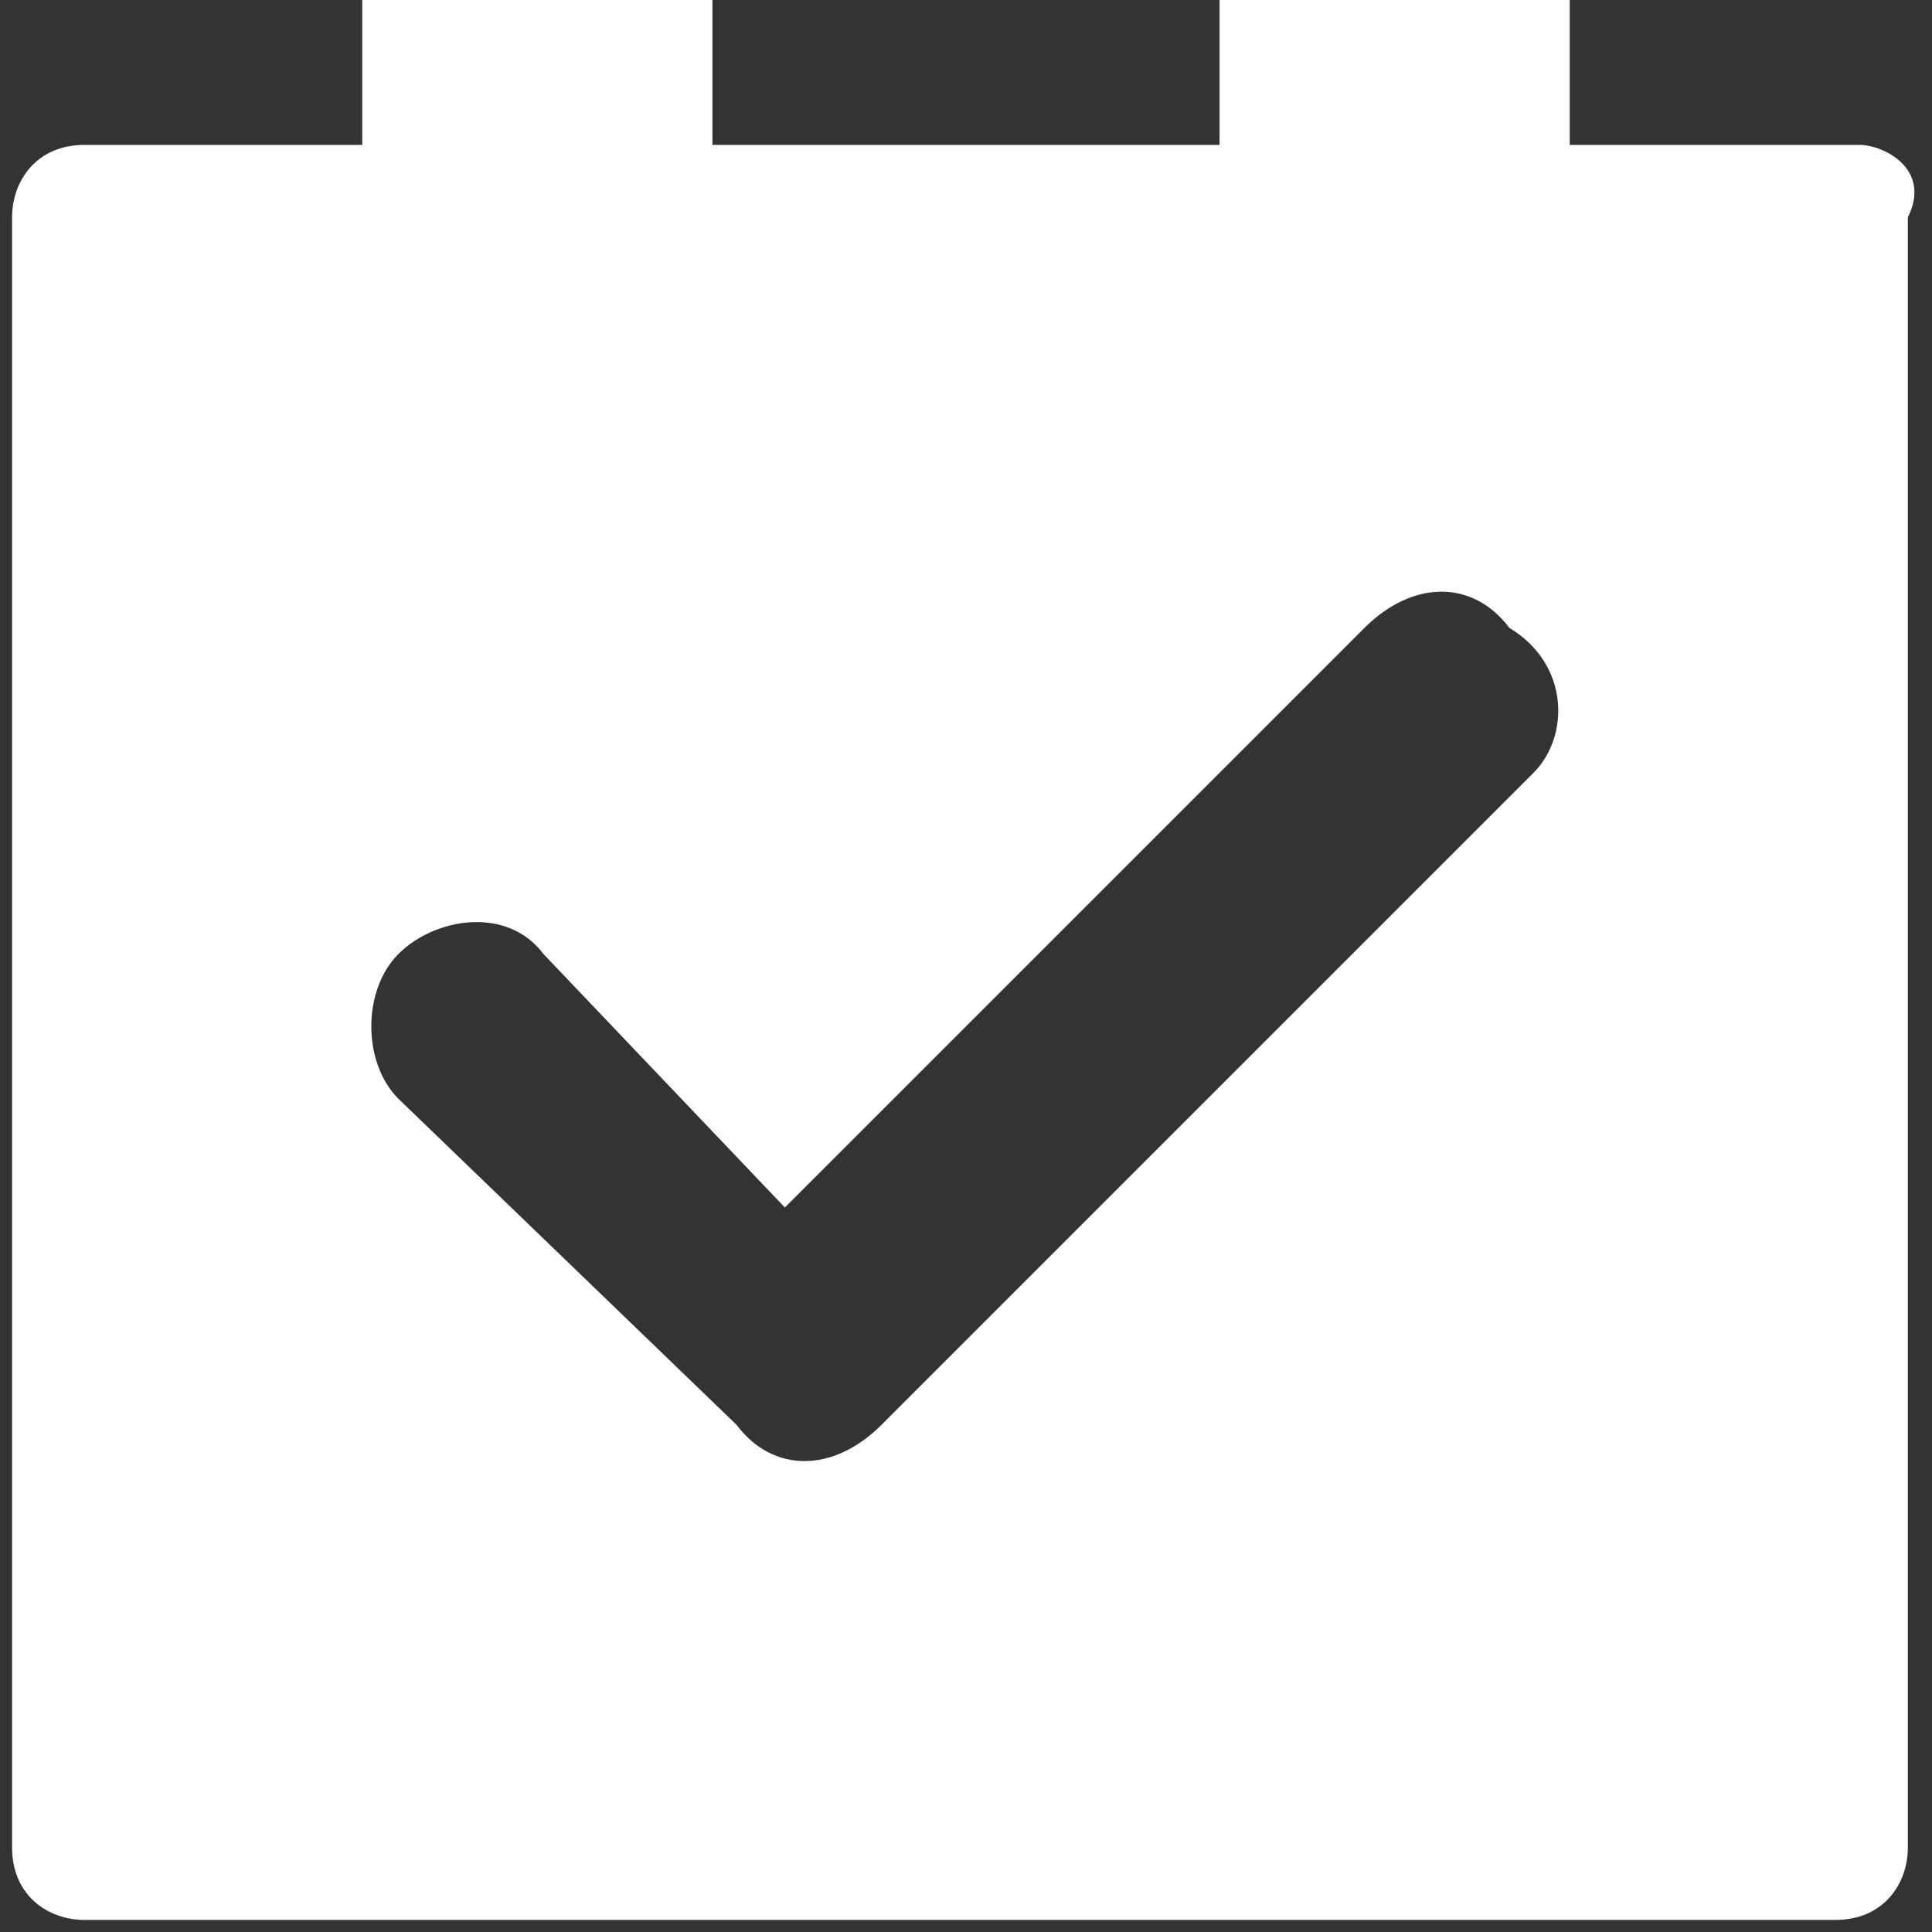 <?xml version="1.0" encoding="utf-8"?>
<!-- Generator: Adobe Illustrator 25.1.0, SVG Export Plug-In . SVG Version: 6.00 Build 0)  -->
<svg version="1.1" id="Layer_1" xmlns="http://www.w3.org/2000/svg" xmlns:xlink="http://www.w3.org/1999/xlink" x="0px" y="0px"
	 width="16px" height="16px" viewBox="0 0 16 16" style="enable-background:new 0 0 16 16;" xml:space="preserve">
<rect x="0" y="0" width="16" height="16" fill="#333333" stroke="none"/>
<style type="text/css">
	.st0{fill:#FFFFFF;}
</style>
<path class="st0" d="M15.4,1.2H13V0h-2.9v1.2H5.9V0H3v1.2H0.7c-0.4,0-0.6,0.3-0.6,0.6v13.5c0,0.4,0.3,0.6,0.6,0.6h14.5
	c0.4,0,0.6-0.3,0.6-0.6V1.8C16,1.4,15.6,1.2,15.4,1.2L15.4,1.2z M12.7,6.4l-5.4,5.4c-0.4,0.4-0.9,0.4-1.2,0L3.3,9.1
	C3,8.8,3,8.2,3.3,7.9s0.9-0.4,1.2,0l2,2.1l4.8-4.8c0.4-0.4,0.9-0.4,1.2,0C13,5.5,13,6.1,12.7,6.4L12.7,6.4z"/>
</svg>
